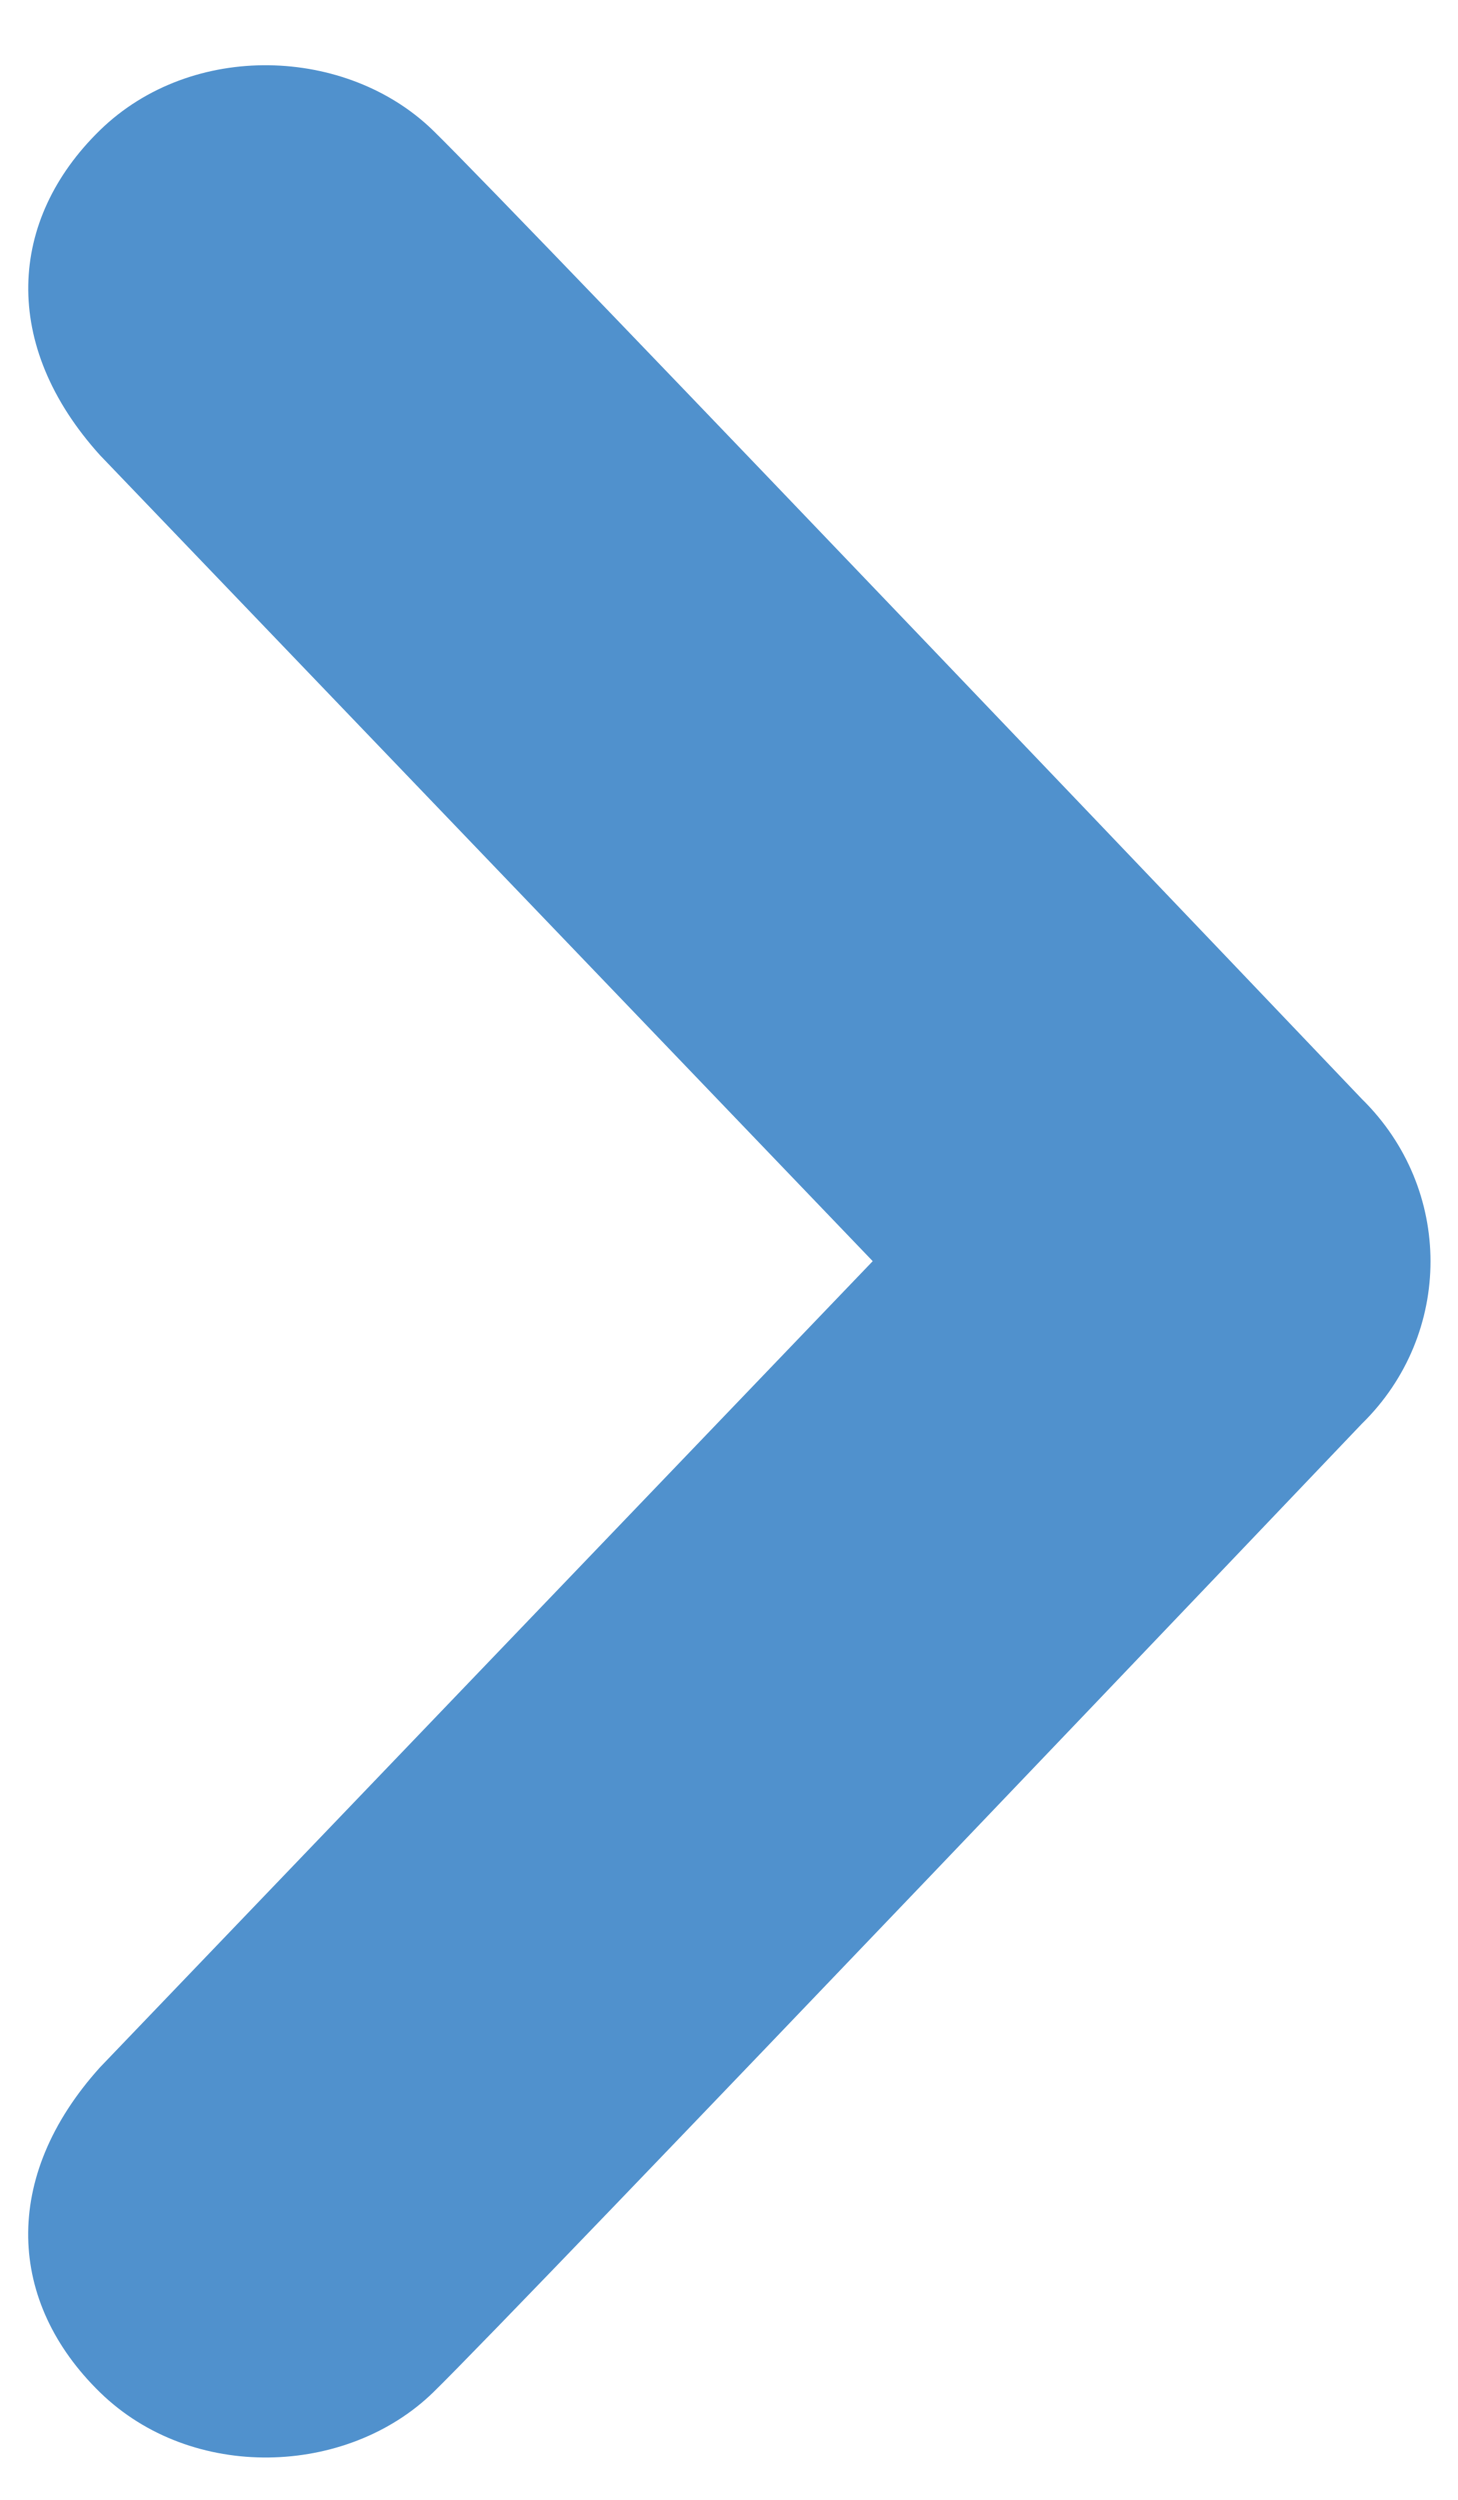 <?xml version="1.0" encoding="UTF-8" standalone="no"?>
<svg width="14px" height="24px" viewBox="0 0 14 24" version="1.1" xmlns="http://www.w3.org/2000/svg" xmlns:xlink="http://www.w3.org/1999/xlink" xmlns:sketch="http://www.bohemiancoding.com/sketch/ns">
    <!-- Generator: Sketch 3.3.1 (12005) - http://www.bohemiancoding.com/sketch -->
    <title>Shape Copy 2</title>
    <desc>Created with Sketch.</desc>
    <defs></defs>
    <g id="verison-2" stroke="none" stroke-width="1" fill="none" fill-rule="evenodd" sketch:type="MSPage">
        <g id="v2-Homepage" sketch:type="MSArtboardGroup" transform="translate(-1322, -1590)" fill="#5091CD">
            <g id="articles" sketch:type="MSLayerGroup" transform="translate(81, 1547)">
                <path d="M1241.93,53.55 C1241.49,53.982 1241.27,54.546 1241.27,55.11 C1241.27,55.674 1241.49,56.24 1241.93,56.67 C1241.93,56.67 1250.02,65.162 1250.846,65.968 C1251.674,66.774 1253.162,66.83 1254.046,65.968 C1254.93,65.106 1255,63.906 1254.046,62.848 L1246.626,55.108 L1254.046,47.37 C1255,46.314 1254.928,45.11 1254.046,44.25 C1253.162,43.39 1251.674,43.446 1250.846,44.254 C1250.02,45.06 1241.93,53.55 1241.93,53.55 Z" id="Shape-Copy-2" sketch:type="MSShapeGroup" transform="translate(1248.003, 55.11) scale(-1, 1) translate(-1248.003, -55.11) "></path>
            </g>
        </g>
    </g>
</svg>